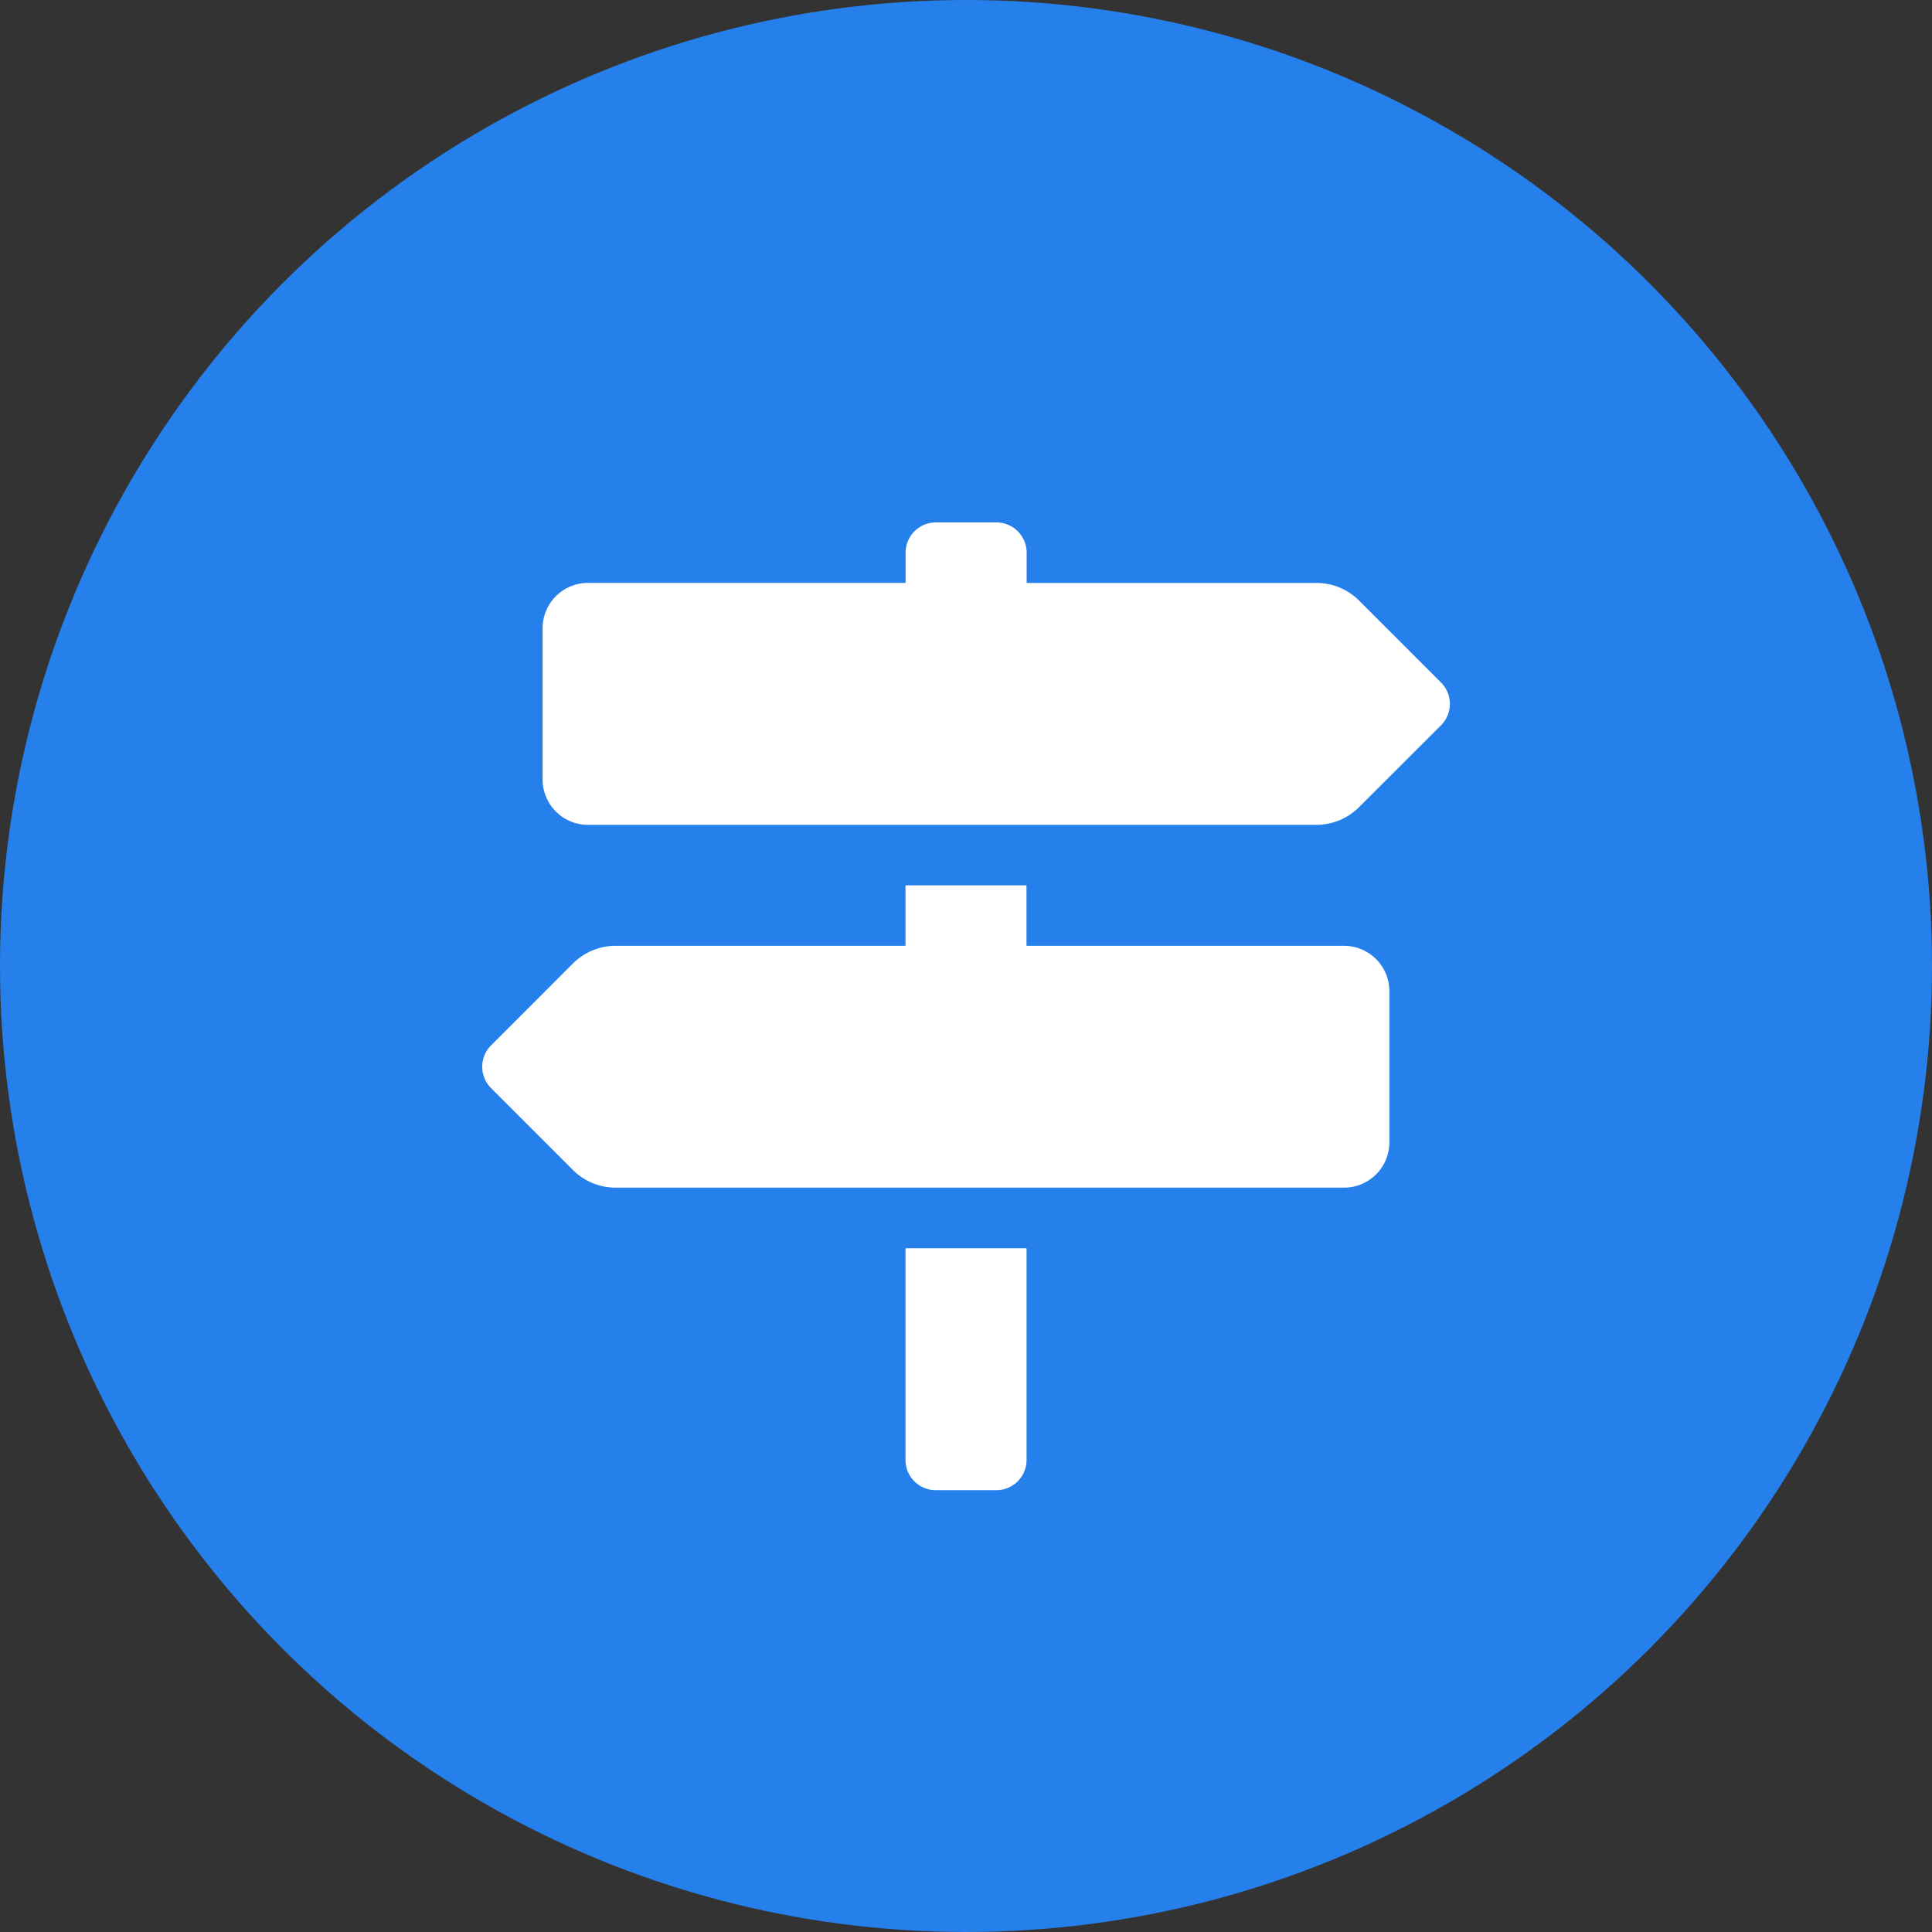 <svg id="icon-jalur-pendaftaran-ppdb" xmlns="http://www.w3.org/2000/svg" width="86" height="86" viewBox="0 0 86 86">
  <rect x="0" y="0" width="86" height="86" fill="#333333" stroke="none"/>
  <circle id="Ellipse_53" data-name="Ellipse 53" cx="43" cy="43" r="43" fill="#2680eb"/>
  <path id="map-signs-solid" d="M42.686,7.126,39.042,3.481a2.692,2.692,0,0,0-1.9-.788h-12.9V1.346A1.346,1.346,0,0,0,22.887,0H20.2a1.346,1.346,0,0,0-1.346,1.346V2.692H4.714A2.02,2.02,0,0,0,2.695,4.712v6.731a2.02,2.02,0,0,0,2.019,2.019H37.138a2.694,2.694,0,0,0,1.9-.788L42.686,9.03A1.346,1.346,0,0,0,42.686,7.126ZM18.849,41.732A1.346,1.346,0,0,0,20.2,43.078h2.692a1.346,1.346,0,0,0,1.346-1.346V32.309H18.849Zm19.52-22.885H24.234V16.154H18.849v2.692H5.945a2.694,2.694,0,0,0-1.9.788L.4,23.28a1.346,1.346,0,0,0,0,1.9l3.644,3.644a2.692,2.692,0,0,0,1.9.788H38.369A2.02,2.02,0,0,0,40.388,27.6V20.866A2.02,2.02,0,0,0,38.369,18.847Z" transform="translate(21.458 23.255)" fill="#fff"/>
</svg>
